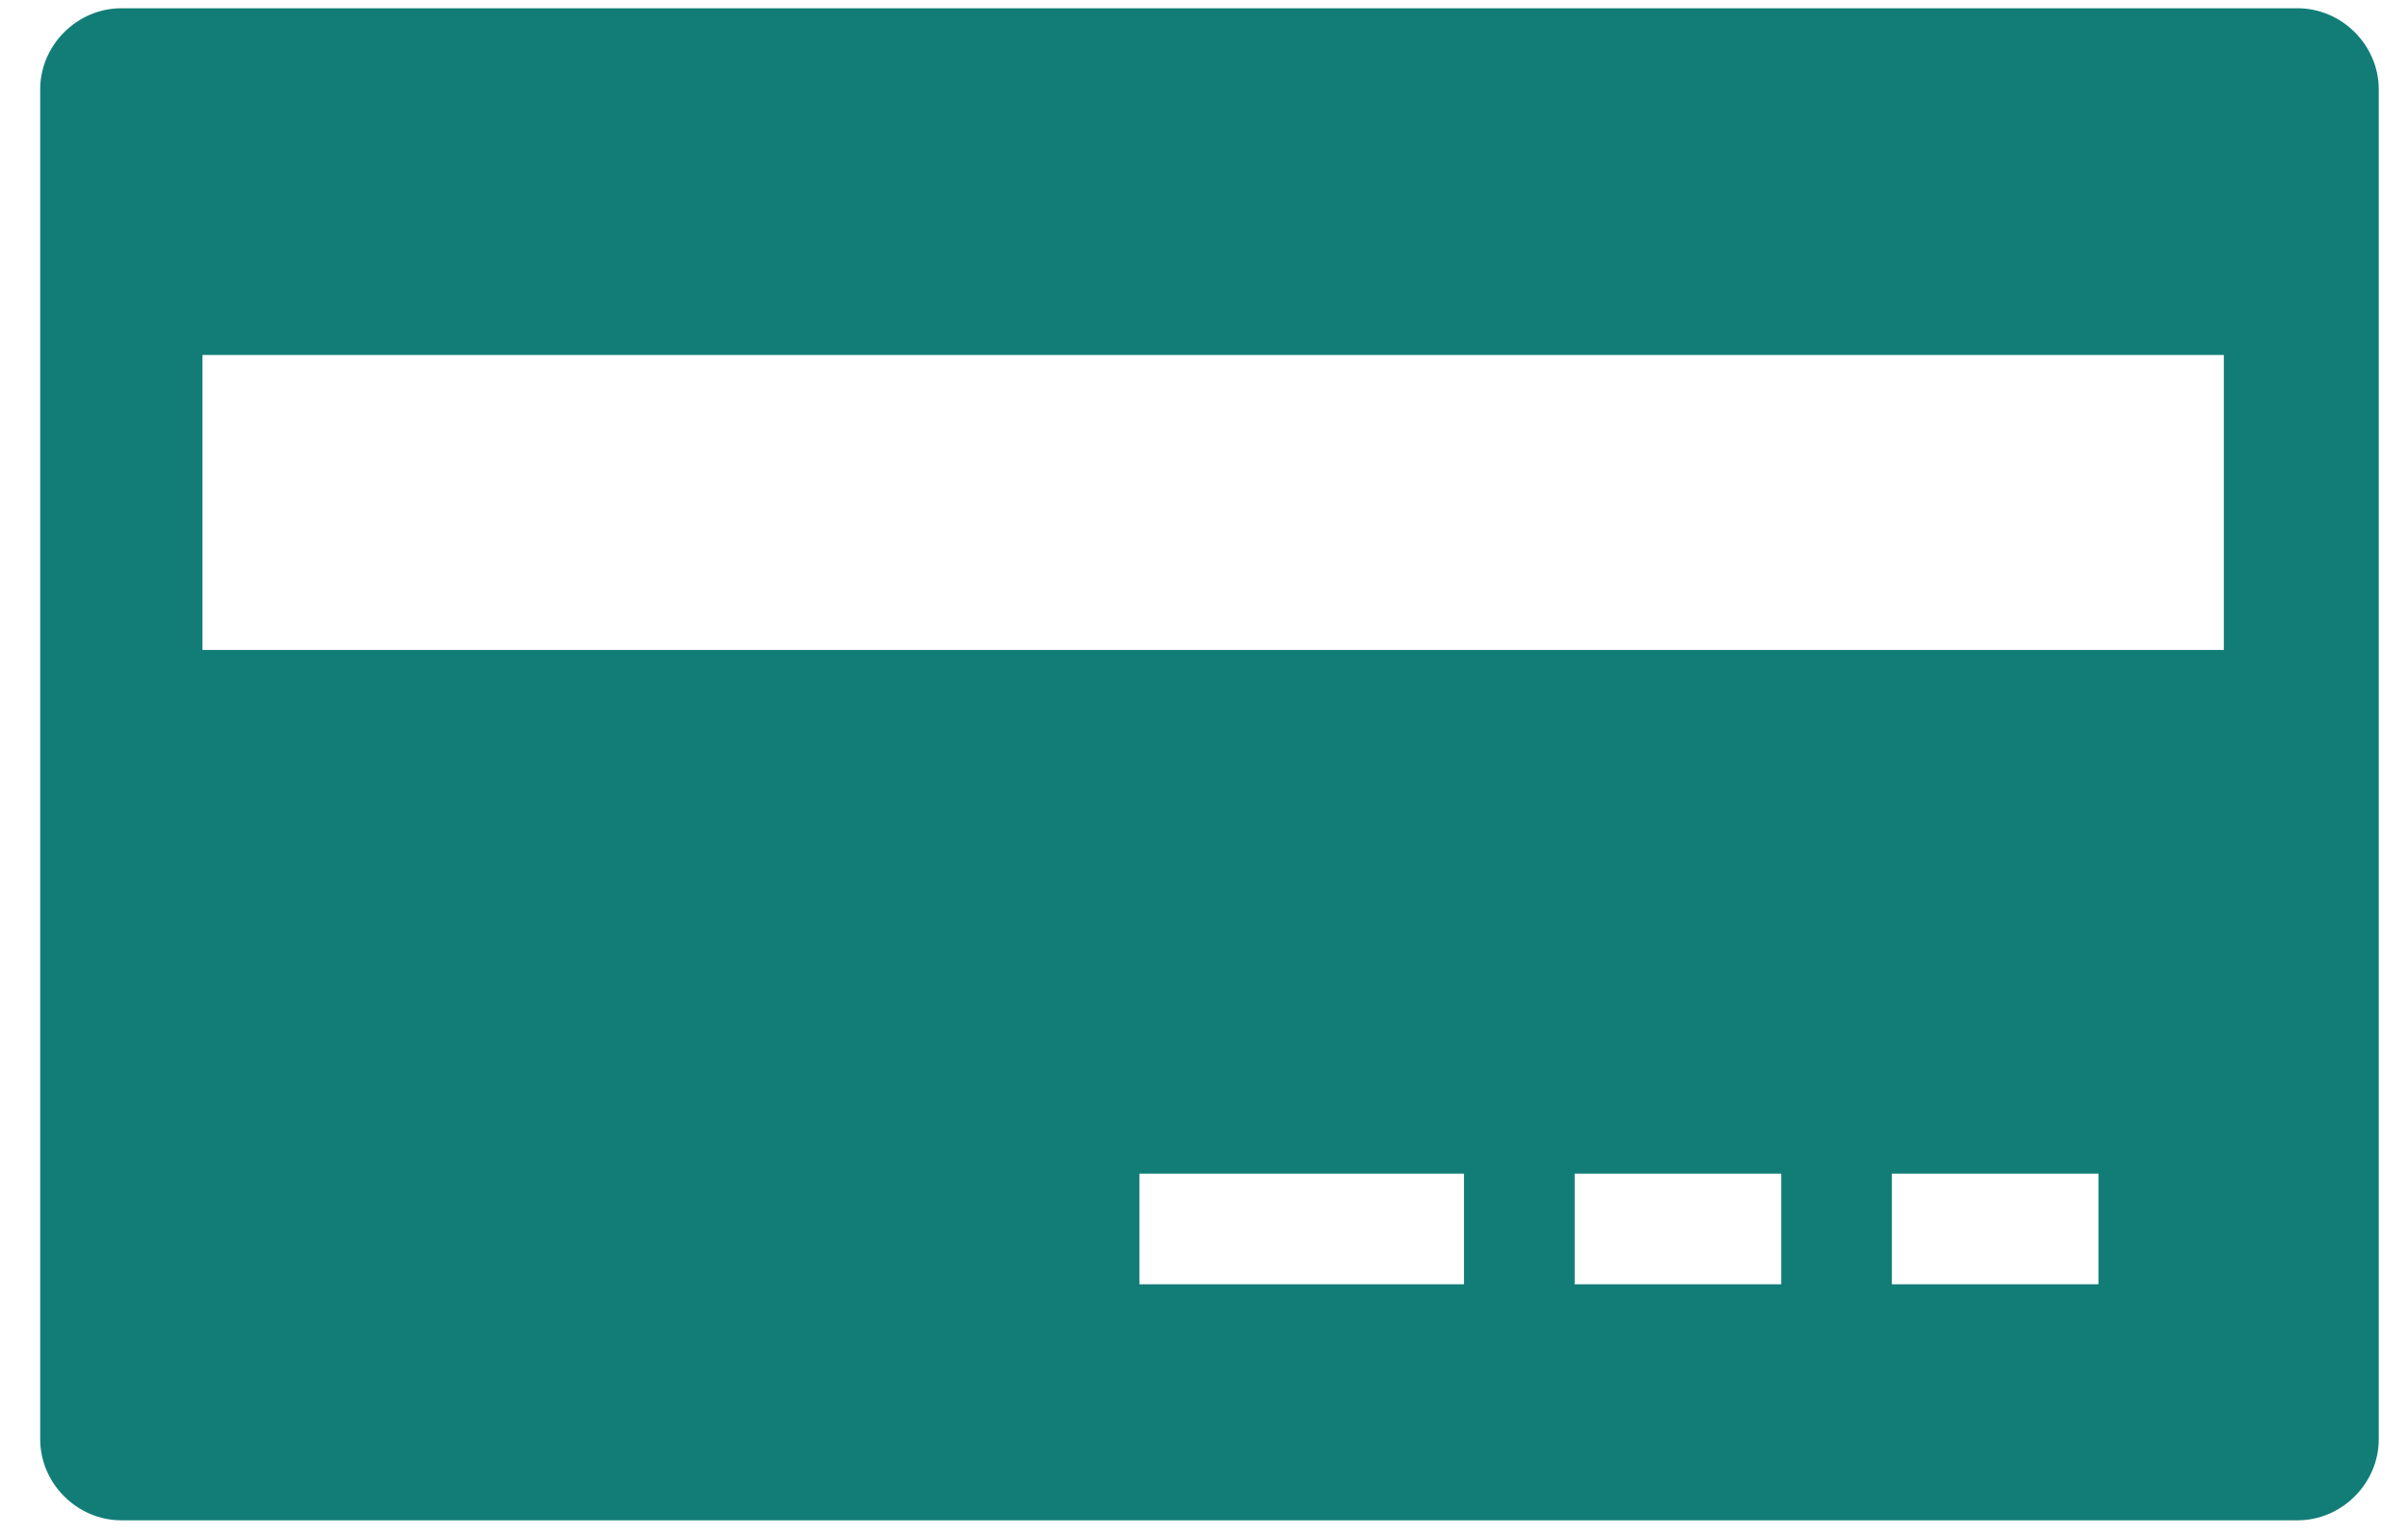 <svg width="58" height="37" viewBox="0 0 58 37" fill="none" xmlns="http://www.w3.org/2000/svg">
<path fill-rule="evenodd" clip-rule="evenodd" d="M2.923 0.199H55.341C56.407 0.199 57.296 1.088 57.296 2.154V34.671C57.296 35.737 56.407 36.626 55.341 36.626H2.923C1.856 36.626 0.968 35.737 0.968 34.671V2.154C0.968 1.088 1.856 0.199 2.923 0.199ZM27.444 28.274H35.262V30.94H27.444V28.274ZM45.568 28.274H50.544V30.94H45.568V28.274ZM37.928 28.274H42.903V30.94H37.928V28.274ZM4.877 8.551H53.564V15.659H4.877V8.551Z" fill="#127D77"/>
</svg>
